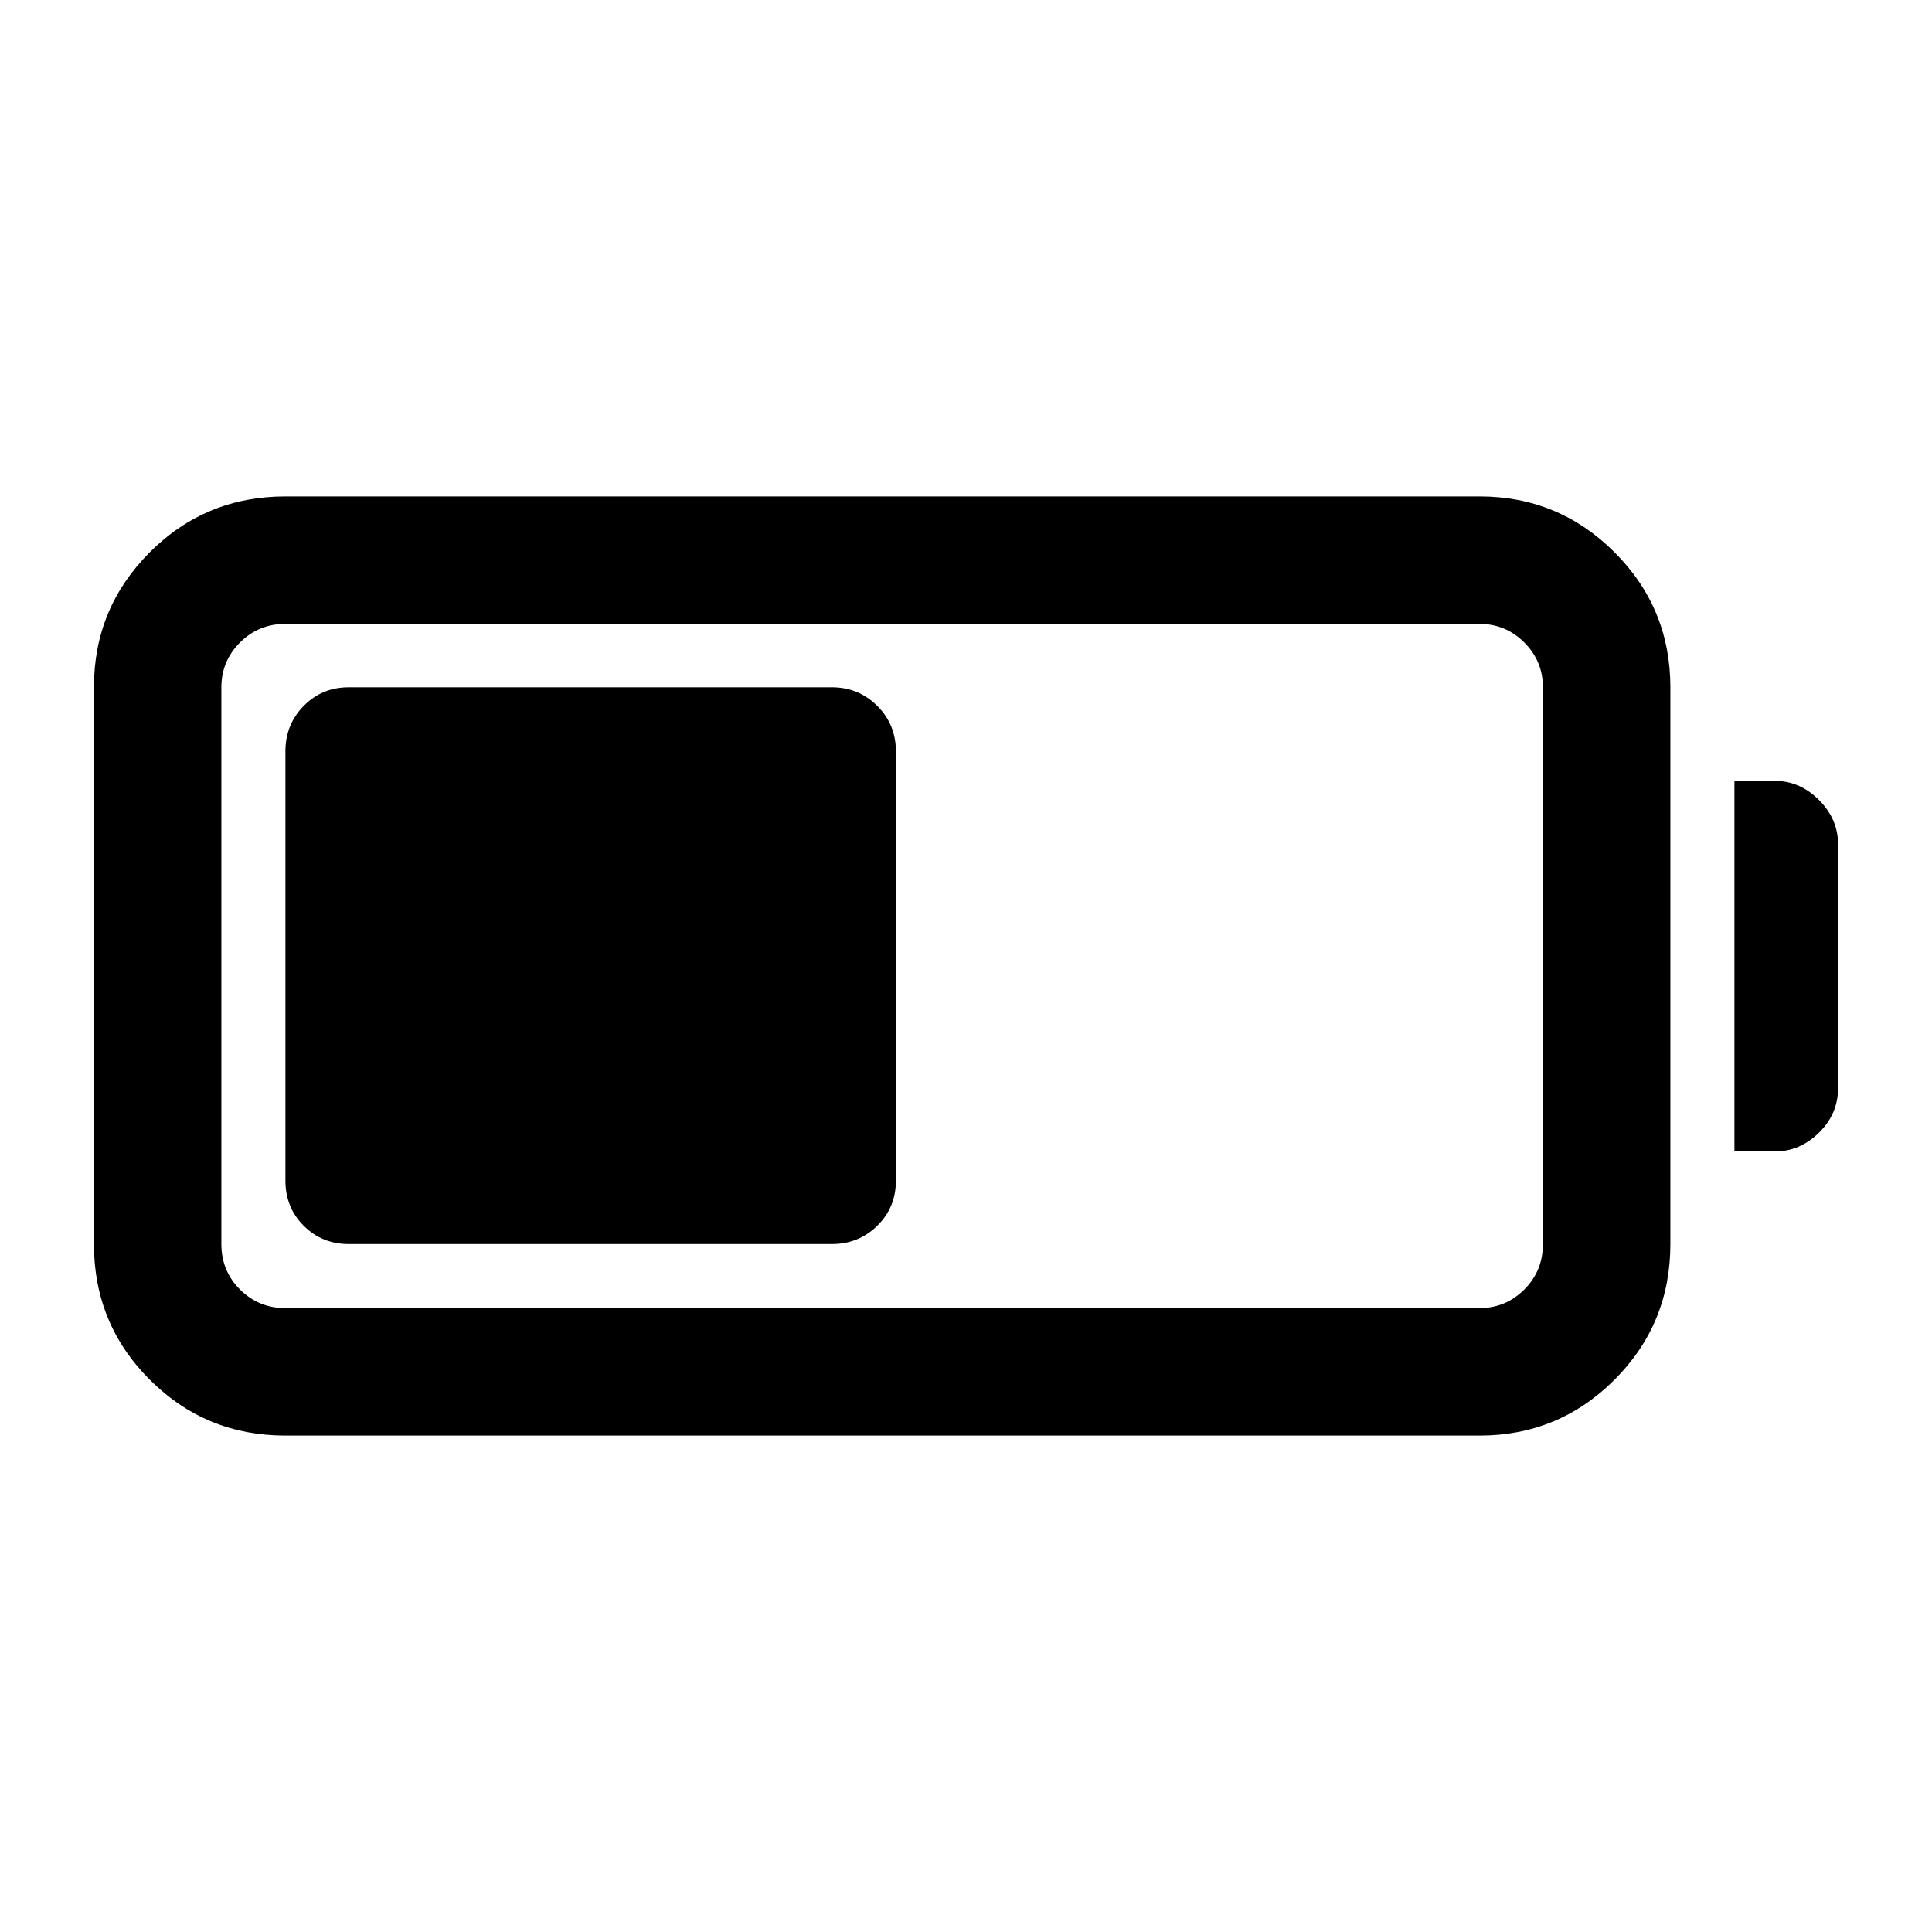 <svg xmlns="http://www.w3.org/2000/svg" height="40" viewBox="0 -960 960 960" width="40"><path d="M141.83-246.67q-39.66 0-67.41-27.75t-27.75-67.41V-618.5q0-39.33 27.75-67.08t67.41-27.75h593.34q39.33 0 67.08 27.75T830-618.5v276.67q0 39.66-27.75 67.41t-67.08 27.75H141.83Zm0-63.33h593.34q13 0 22.25-9.25t9.25-22.58V-618.5q0-13-9.25-22.25T735.17-650H141.83q-13.33 0-22.58 9.25Q110-631.5 110-618.5v276.67q0 13.33 9.25 22.58 9.25 9.25 22.58 9.25Zm720-77.83V-572h20q12.5 0 22 9.5t9.5 22v121.17q0 12.83-9.5 22.16-9.5 9.34-22 9.34h-20Zm-720 14.5v-213.34q0-13.33 9.09-22.58 9.08-9.25 22.41-9.25h240q13.34 0 22.59 9.25t9.25 22.58v213.34q0 13.33-9.25 22.41-9.25 9.09-22.59 9.09h-240q-13.33 0-22.41-9.09-9.09-9.08-9.09-22.41Z"/></svg>